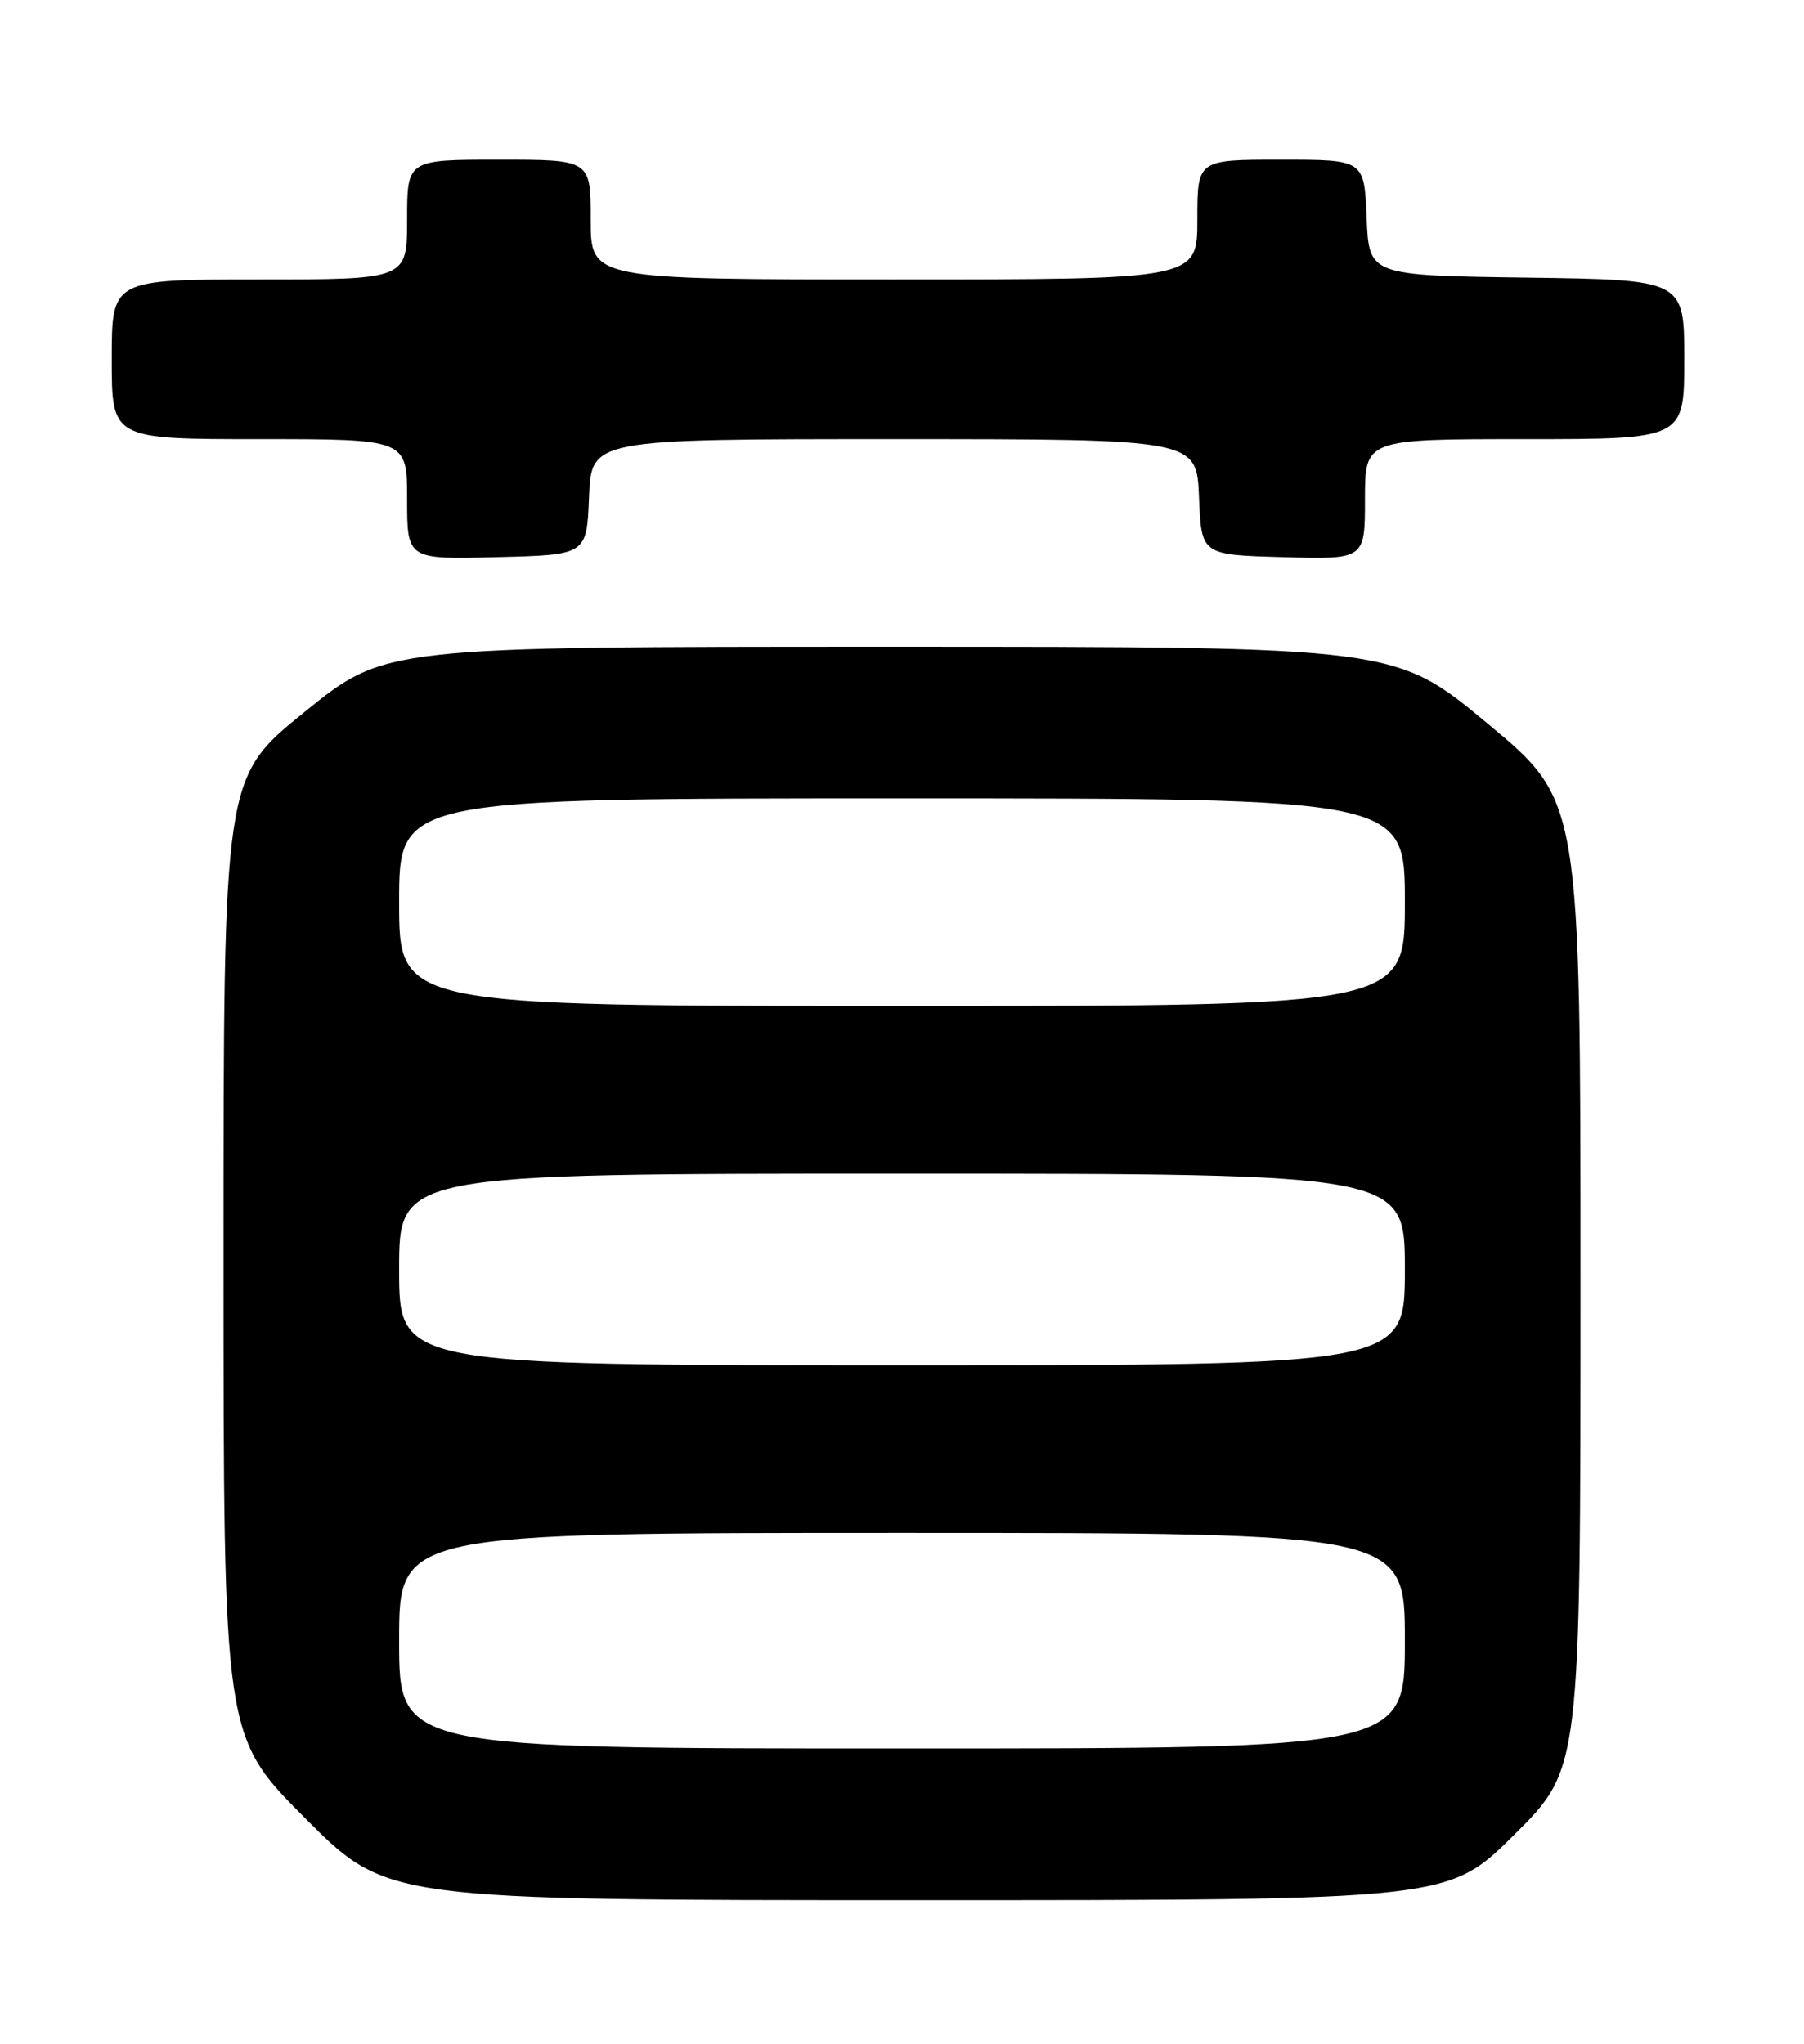 <?xml version="1.0" encoding="UTF-8" standalone="no"?>
<!DOCTYPE svg PUBLIC "-//W3C//DTD SVG 1.1//EN" "http://www.w3.org/Graphics/SVG/1.1/DTD/svg11.dtd" >
<svg xmlns="http://www.w3.org/2000/svg" xmlns:xlink="http://www.w3.org/1999/xlink" version="1.1" viewBox="0 0 226 256">
 <g >
 <path fill="currentColor"
d=" M 189.73 229.77 C 198.00 221.54 198.00 221.54 198.00 160.92 C 198.00 100.29 198.00 100.29 186.39 90.65 C 174.79 81.00 174.79 81.00 111.51 81.00 C 48.23 81.00 48.23 81.00 38.12 89.20 C 28.00 97.40 28.00 97.40 28.00 157.43 C 28.00 217.47 28.00 217.47 38.23 227.73 C 48.46 238.00 48.46 238.00 114.96 238.00 C 181.46 238.00 181.46 238.00 189.73 229.77 Z  M 73.79 62.25 C 74.09 55.00 74.09 55.00 112.00 55.00 C 149.91 55.00 149.91 55.00 150.21 62.25 C 150.50 69.50 150.50 69.50 160.75 69.78 C 171.00 70.07 171.00 70.07 171.00 62.53 C 171.00 55.00 171.00 55.00 191.00 55.00 C 211.00 55.00 211.00 55.00 211.00 45.02 C 211.00 35.04 211.00 35.04 191.25 34.77 C 171.50 34.50 171.50 34.50 171.21 27.25 C 170.91 20.00 170.91 20.00 160.46 20.00 C 150.00 20.00 150.00 20.00 150.00 27.50 C 150.00 35.00 150.00 35.00 112.00 35.00 C 74.00 35.00 74.00 35.00 74.00 27.50 C 74.00 20.00 74.00 20.00 62.50 20.00 C 51.00 20.00 51.00 20.00 51.00 27.50 C 51.00 35.00 51.00 35.00 32.50 35.00 C 14.00 35.00 14.00 35.00 14.00 45.00 C 14.00 55.00 14.00 55.00 32.50 55.00 C 51.00 55.00 51.00 55.00 51.00 62.53 C 51.00 70.07 51.00 70.07 62.25 69.78 C 73.50 69.50 73.50 69.50 73.79 62.25 Z  M 50.00 205.50 C 50.00 192.00 50.00 192.00 113.00 192.00 C 176.00 192.00 176.00 192.00 176.00 205.50 C 176.00 219.00 176.00 219.00 113.00 219.00 C 50.00 219.00 50.00 219.00 50.00 205.50 Z  M 50.00 159.00 C 50.00 147.00 50.00 147.00 113.00 147.00 C 176.00 147.00 176.00 147.00 176.00 159.00 C 176.00 171.00 176.00 171.00 113.00 171.00 C 50.00 171.00 50.00 171.00 50.00 159.00 Z  M 50.00 113.00 C 50.00 100.00 50.00 100.00 113.00 100.00 C 176.00 100.00 176.00 100.00 176.00 113.00 C 176.00 126.00 176.00 126.00 113.00 126.00 C 50.00 126.00 50.00 126.00 50.00 113.00 Z "/>
</g>
</svg>